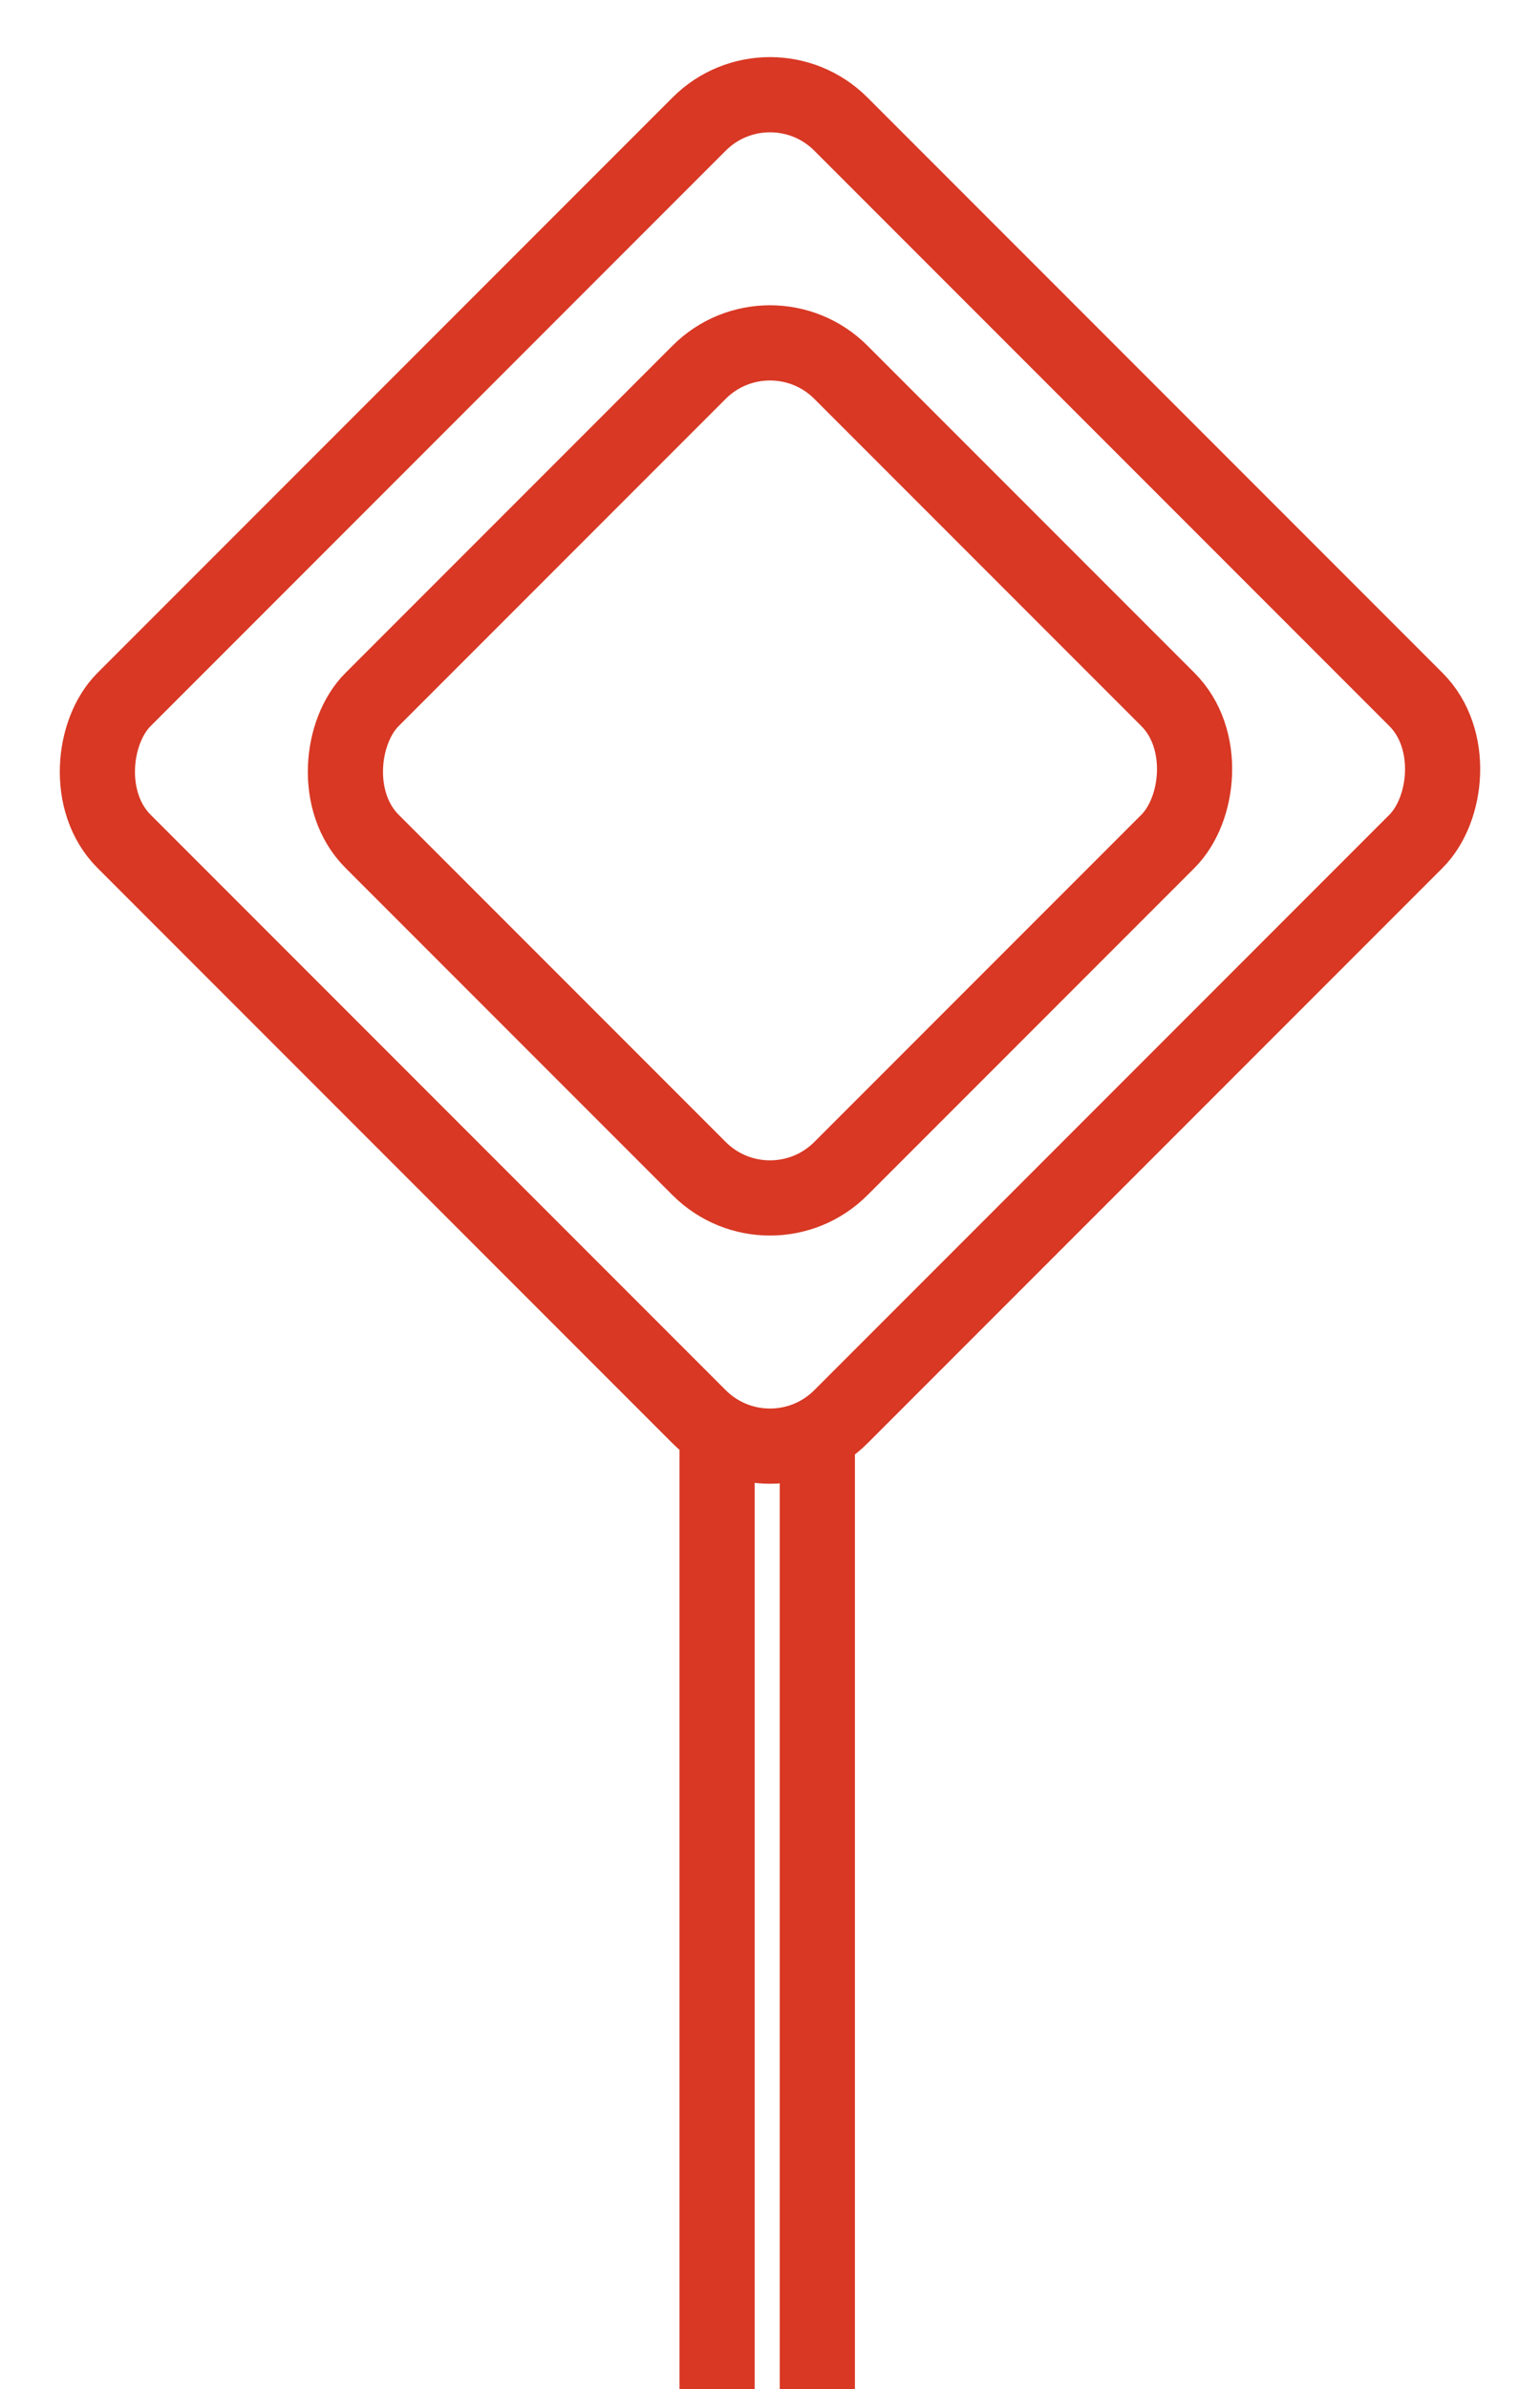 <svg xmlns="http://www.w3.org/2000/svg" width="61.464" height="95.294" viewBox="0 0 61.464 95.294">
    <defs>
        <style>.a-red{fill:none;stroke:#d83824;stroke-width:3px;}</style>
    </defs>
    <g transform="translate(-412.879 -259.879)">
        <g transform="translate(-552.889 -3697.736)">
            <rect class="a-red" width="40.461" height="40.461" rx="4" transform="translate(996.5 3959.736) rotate(45)"/>
            <rect class="a-red" width="26.461" height="26.461" rx="4" transform="translate(996.5 3969.635) rotate(45)"/>
        </g>
        <line class="a-red" y2="38.173" transform="translate(441.5 317)"/>
        <line class="a-red" y2="38.173" transform="translate(445.5 317)"/>
    </g>
</svg>